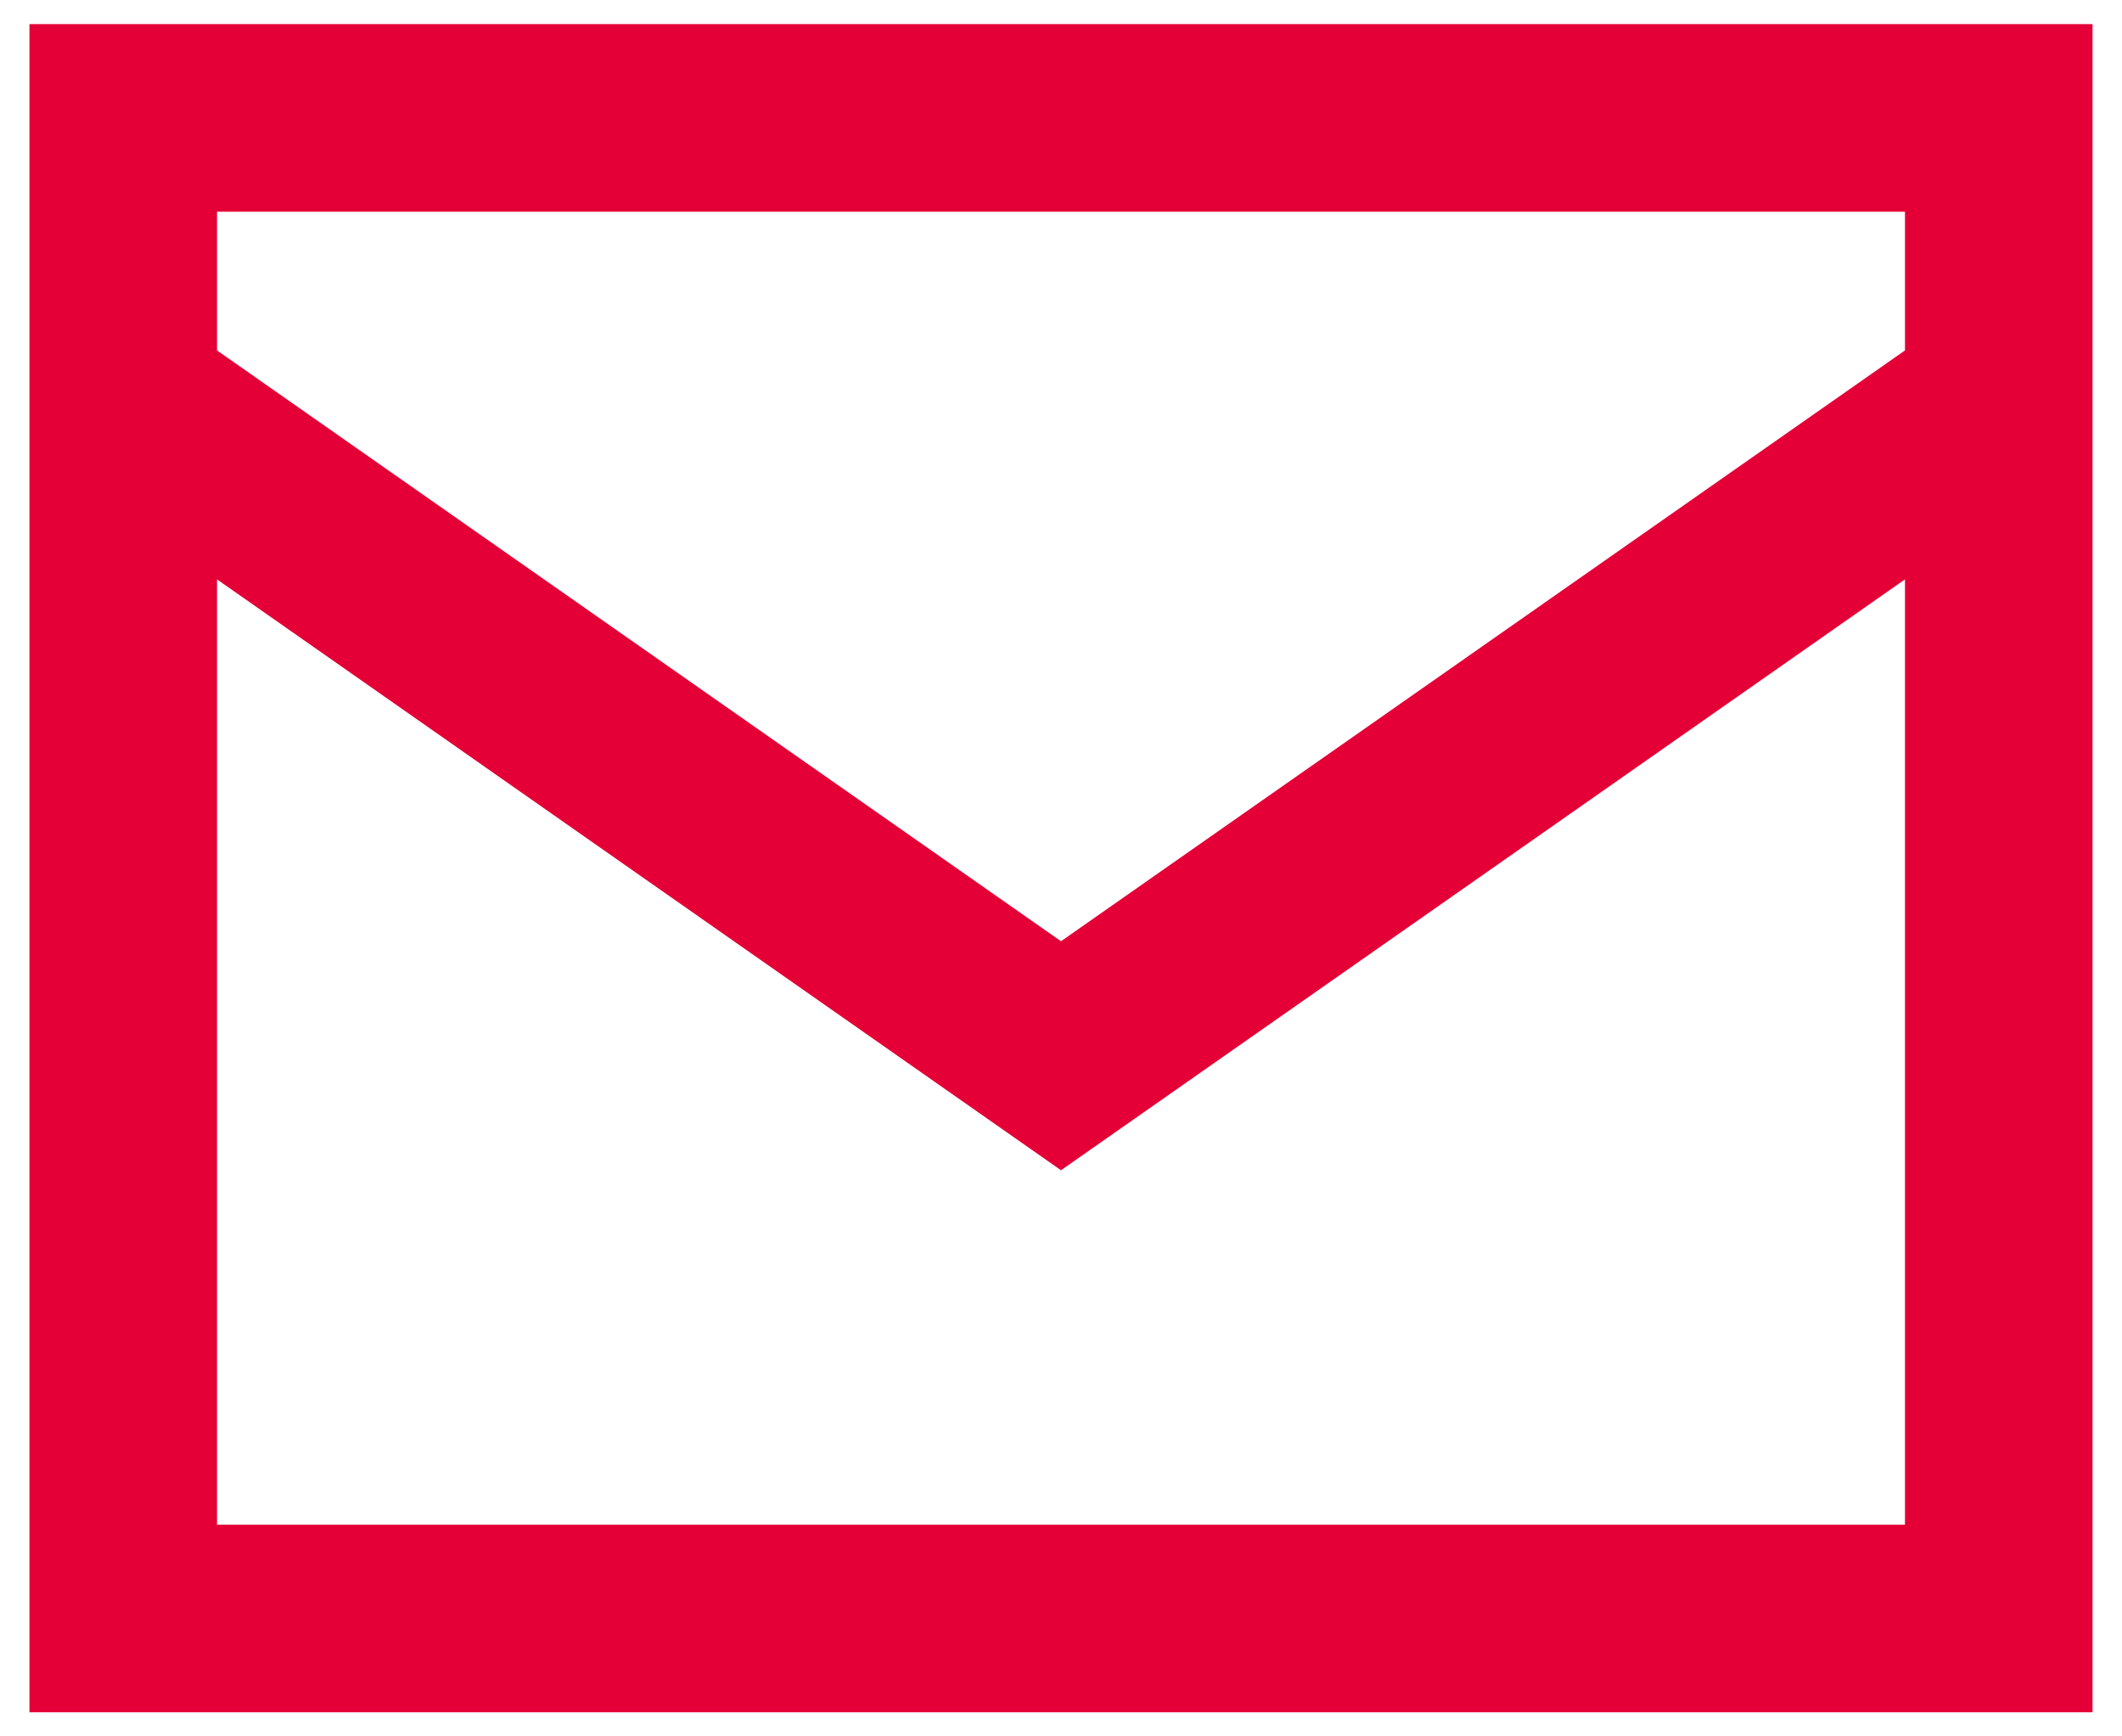 <svg width="33" height="27" viewBox="0 0 33 27" fill="none" xmlns="http://www.w3.org/2000/svg">
<path fill-rule="evenodd" clip-rule="evenodd" d="M0.458 0.375H32.542V26.625H0.458V0.375ZM3.375 3.292V5.449L16.5 14.636L29.625 5.449V3.292H3.375ZM29.625 9.009L16.5 18.197L3.375 9.009V23.708H29.625V9.009Z" fill="#E40037"/>
</svg>
